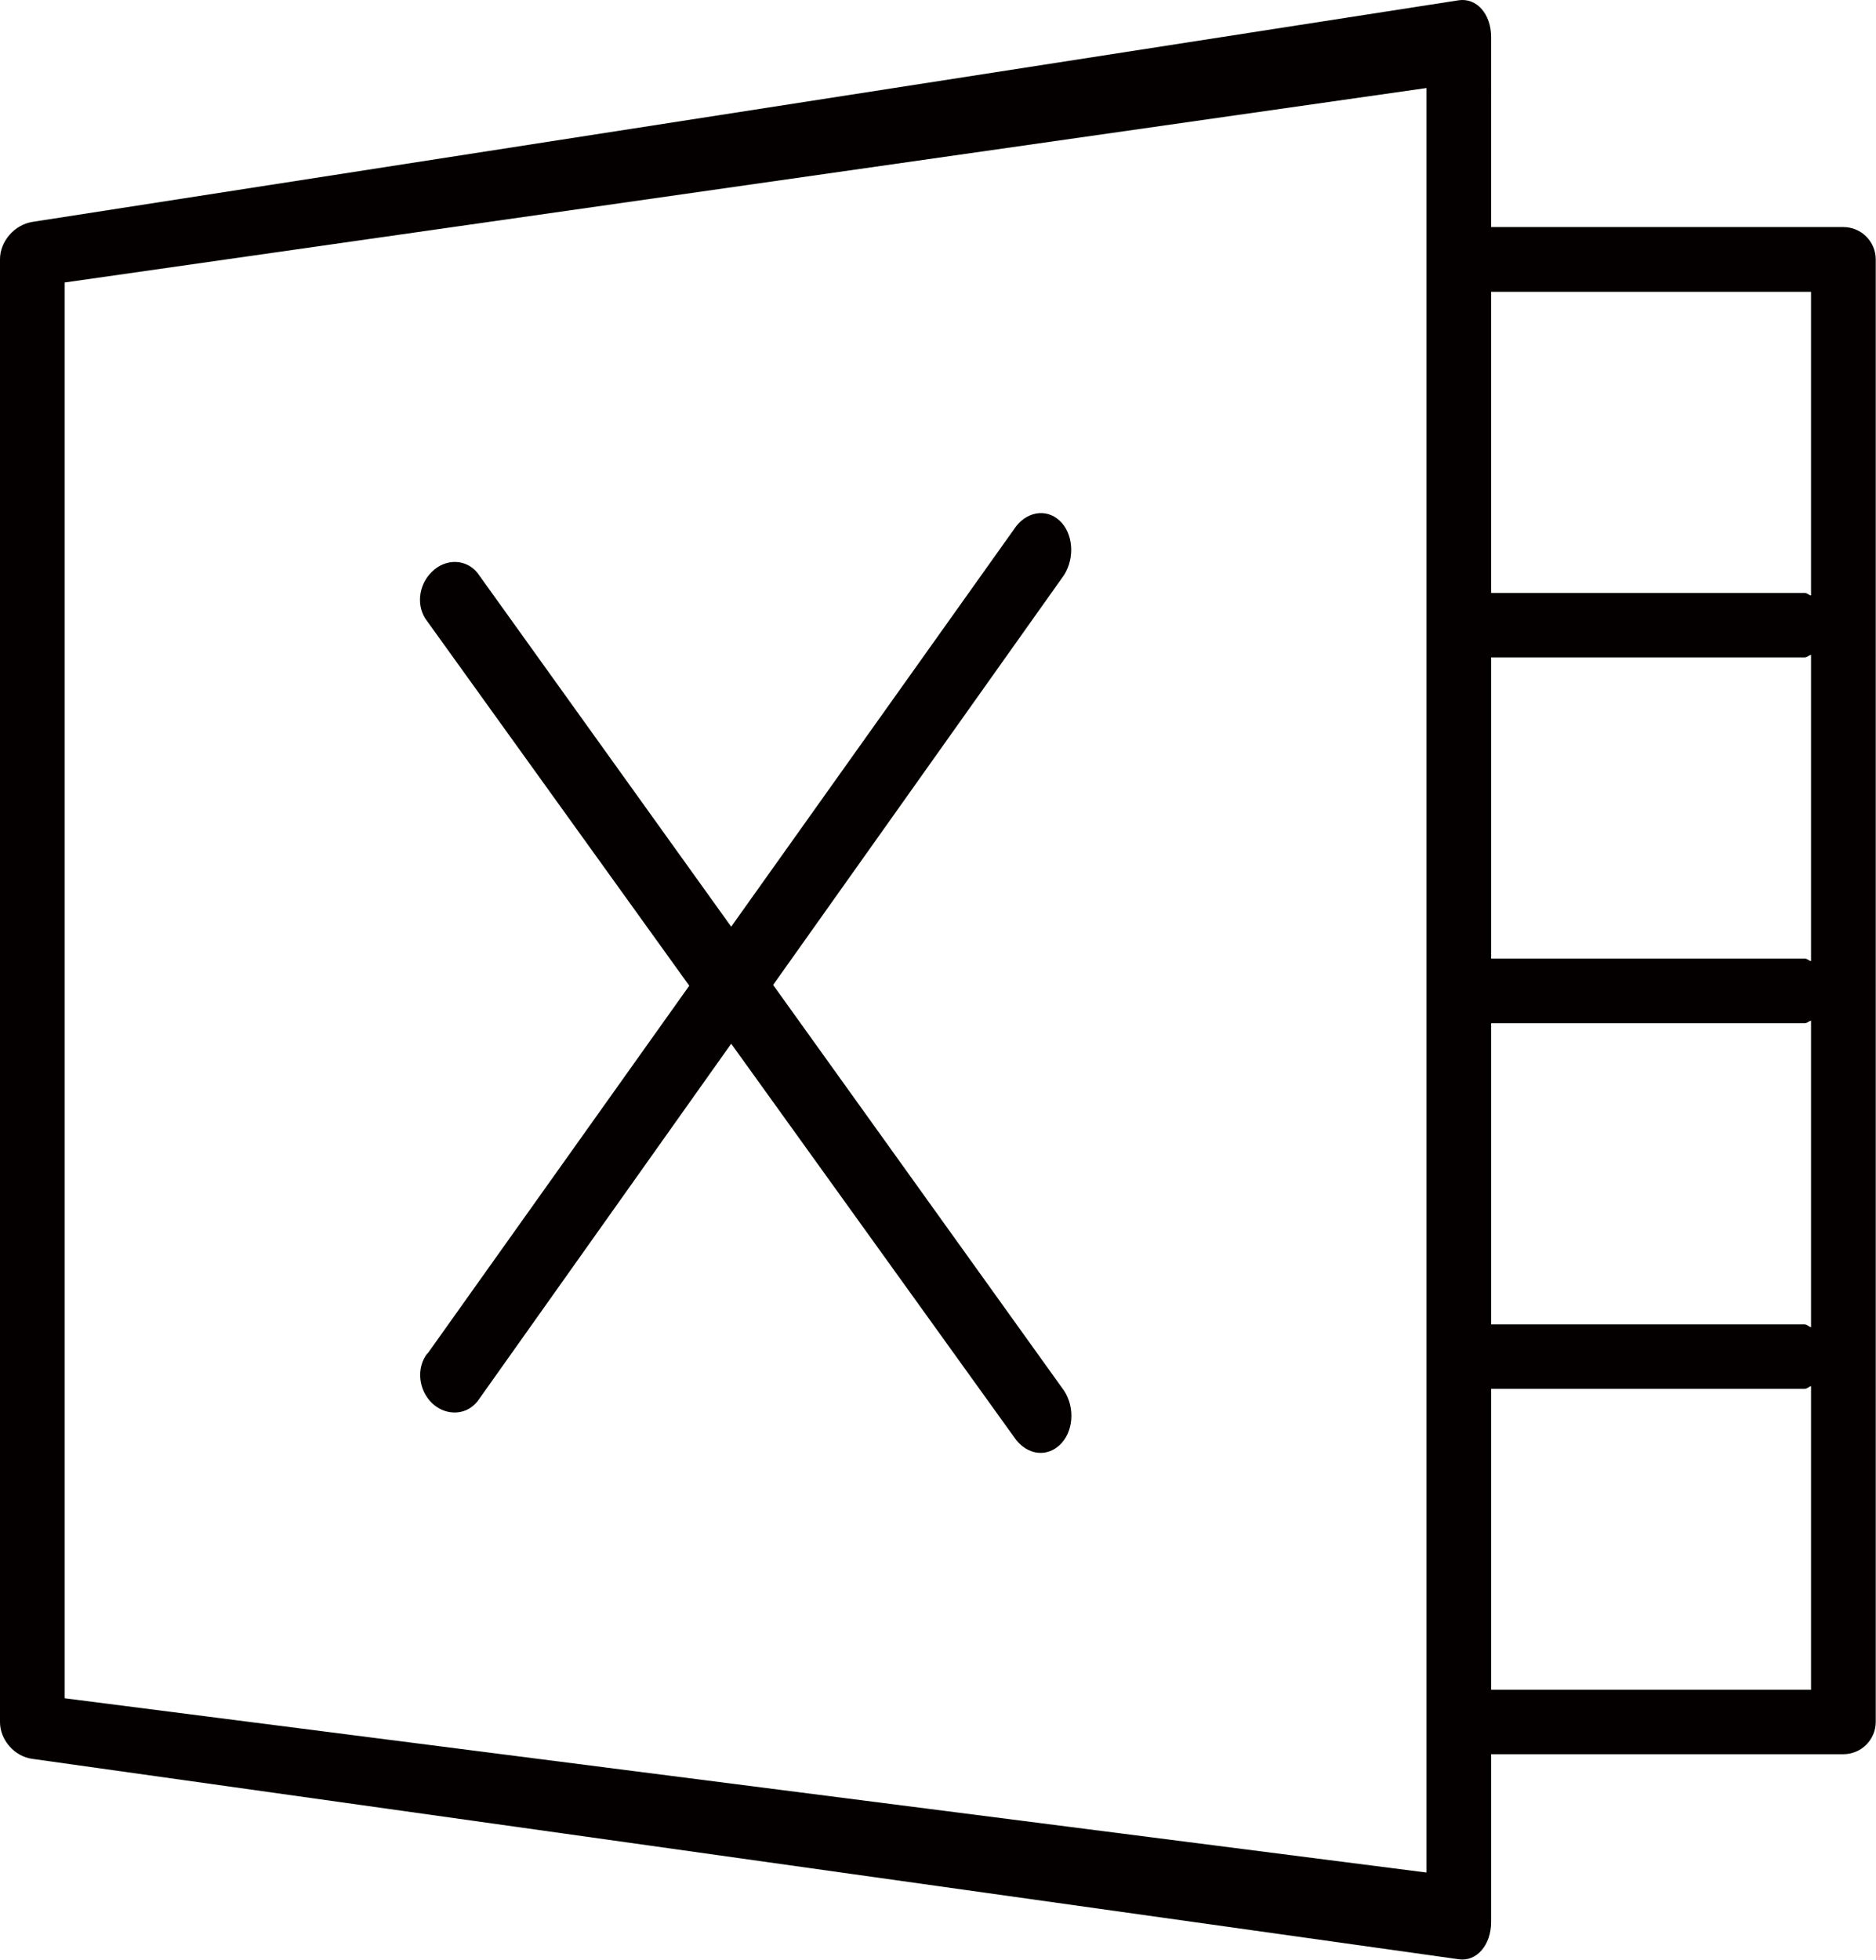 <?xml version="1.0" encoding="UTF-8"?>
<svg xmlns="http://www.w3.org/2000/svg" version="1.1" viewBox="0 0 724.8 757">
  <defs>
    <style>
      .cls-1 {
        fill: #040000;
      }
    </style>
  </defs>
  <!-- Generator: Adobe Illustrator 28.7.1, SVG Export Plug-In . SVG Version: 1.2.0 Build 142)  -->
  <g>
    <g id="Layer_1">
      <path class="cls-1" d="M712.2,87.7h-136.1V14.3c0-8.9-5.6-15.2-12.5-14.2L12.5,85.7c-6.9,1.1-12.5,7.5-12.5,14.4v565c0,6.9,5.6,13.3,12.5,14.2l551.1,77.4c6.9,1,12.5-5.5,12.5-14.4v-64.8h136.1c6.9,0,12.5-5.6,12.5-12.5V100.2c0-6.9-5.6-12.5-12.5-12.5ZM576.1,253.9h121.1c1,0,1.6-.8,2.5-1v118.3c-.9-.2-1.5-1-2.5-1h-121.1v-116.2ZM576.1,395.2h121.1c1,0,1.6-.8,2.5-1v118.4c-.9-.2-1.5-1.1-2.5-1.1h-121.1v-116.3ZM699.7,112.7v117.3c-.9-.2-1.5-1-2.5-1h-121.1v-116.3h123.6ZM551.1,723.2L25,655.9V109.1L551.1,34v689.2ZM576.1,652.7v-116.3h121.1c1,0,1.6-.8,2.5-1.1v117.3h-123.6ZM165.1,522.9l101.2-142.2-101.2-140.7c-4.4-5.5-3.6-14,1.8-19.2,5.3-5.2,13.2-5,17.6.5l98,136.6,109.2-153.4c4.4-6.8,12.2-8.4,17.6-3.5,5.3,4.8,6.1,14.3,1.8,21.1l-112.4,158.3,112.4,156.7c4.4,6.7,3.6,16.2-1.8,21.1-2.3,2.1-5.1,3.1-7.9,2.9-3.6-.2-7.2-2.4-9.7-6.2l-109.2-151.8-98,138.1c-2.5,3.1-6,4.6-9.7,4.3-2.8-.2-5.6-1.4-7.9-3.6-5.3-5.1-6.1-13.7-1.8-19.2Z"/>
    </g>
  </g>
</svg>